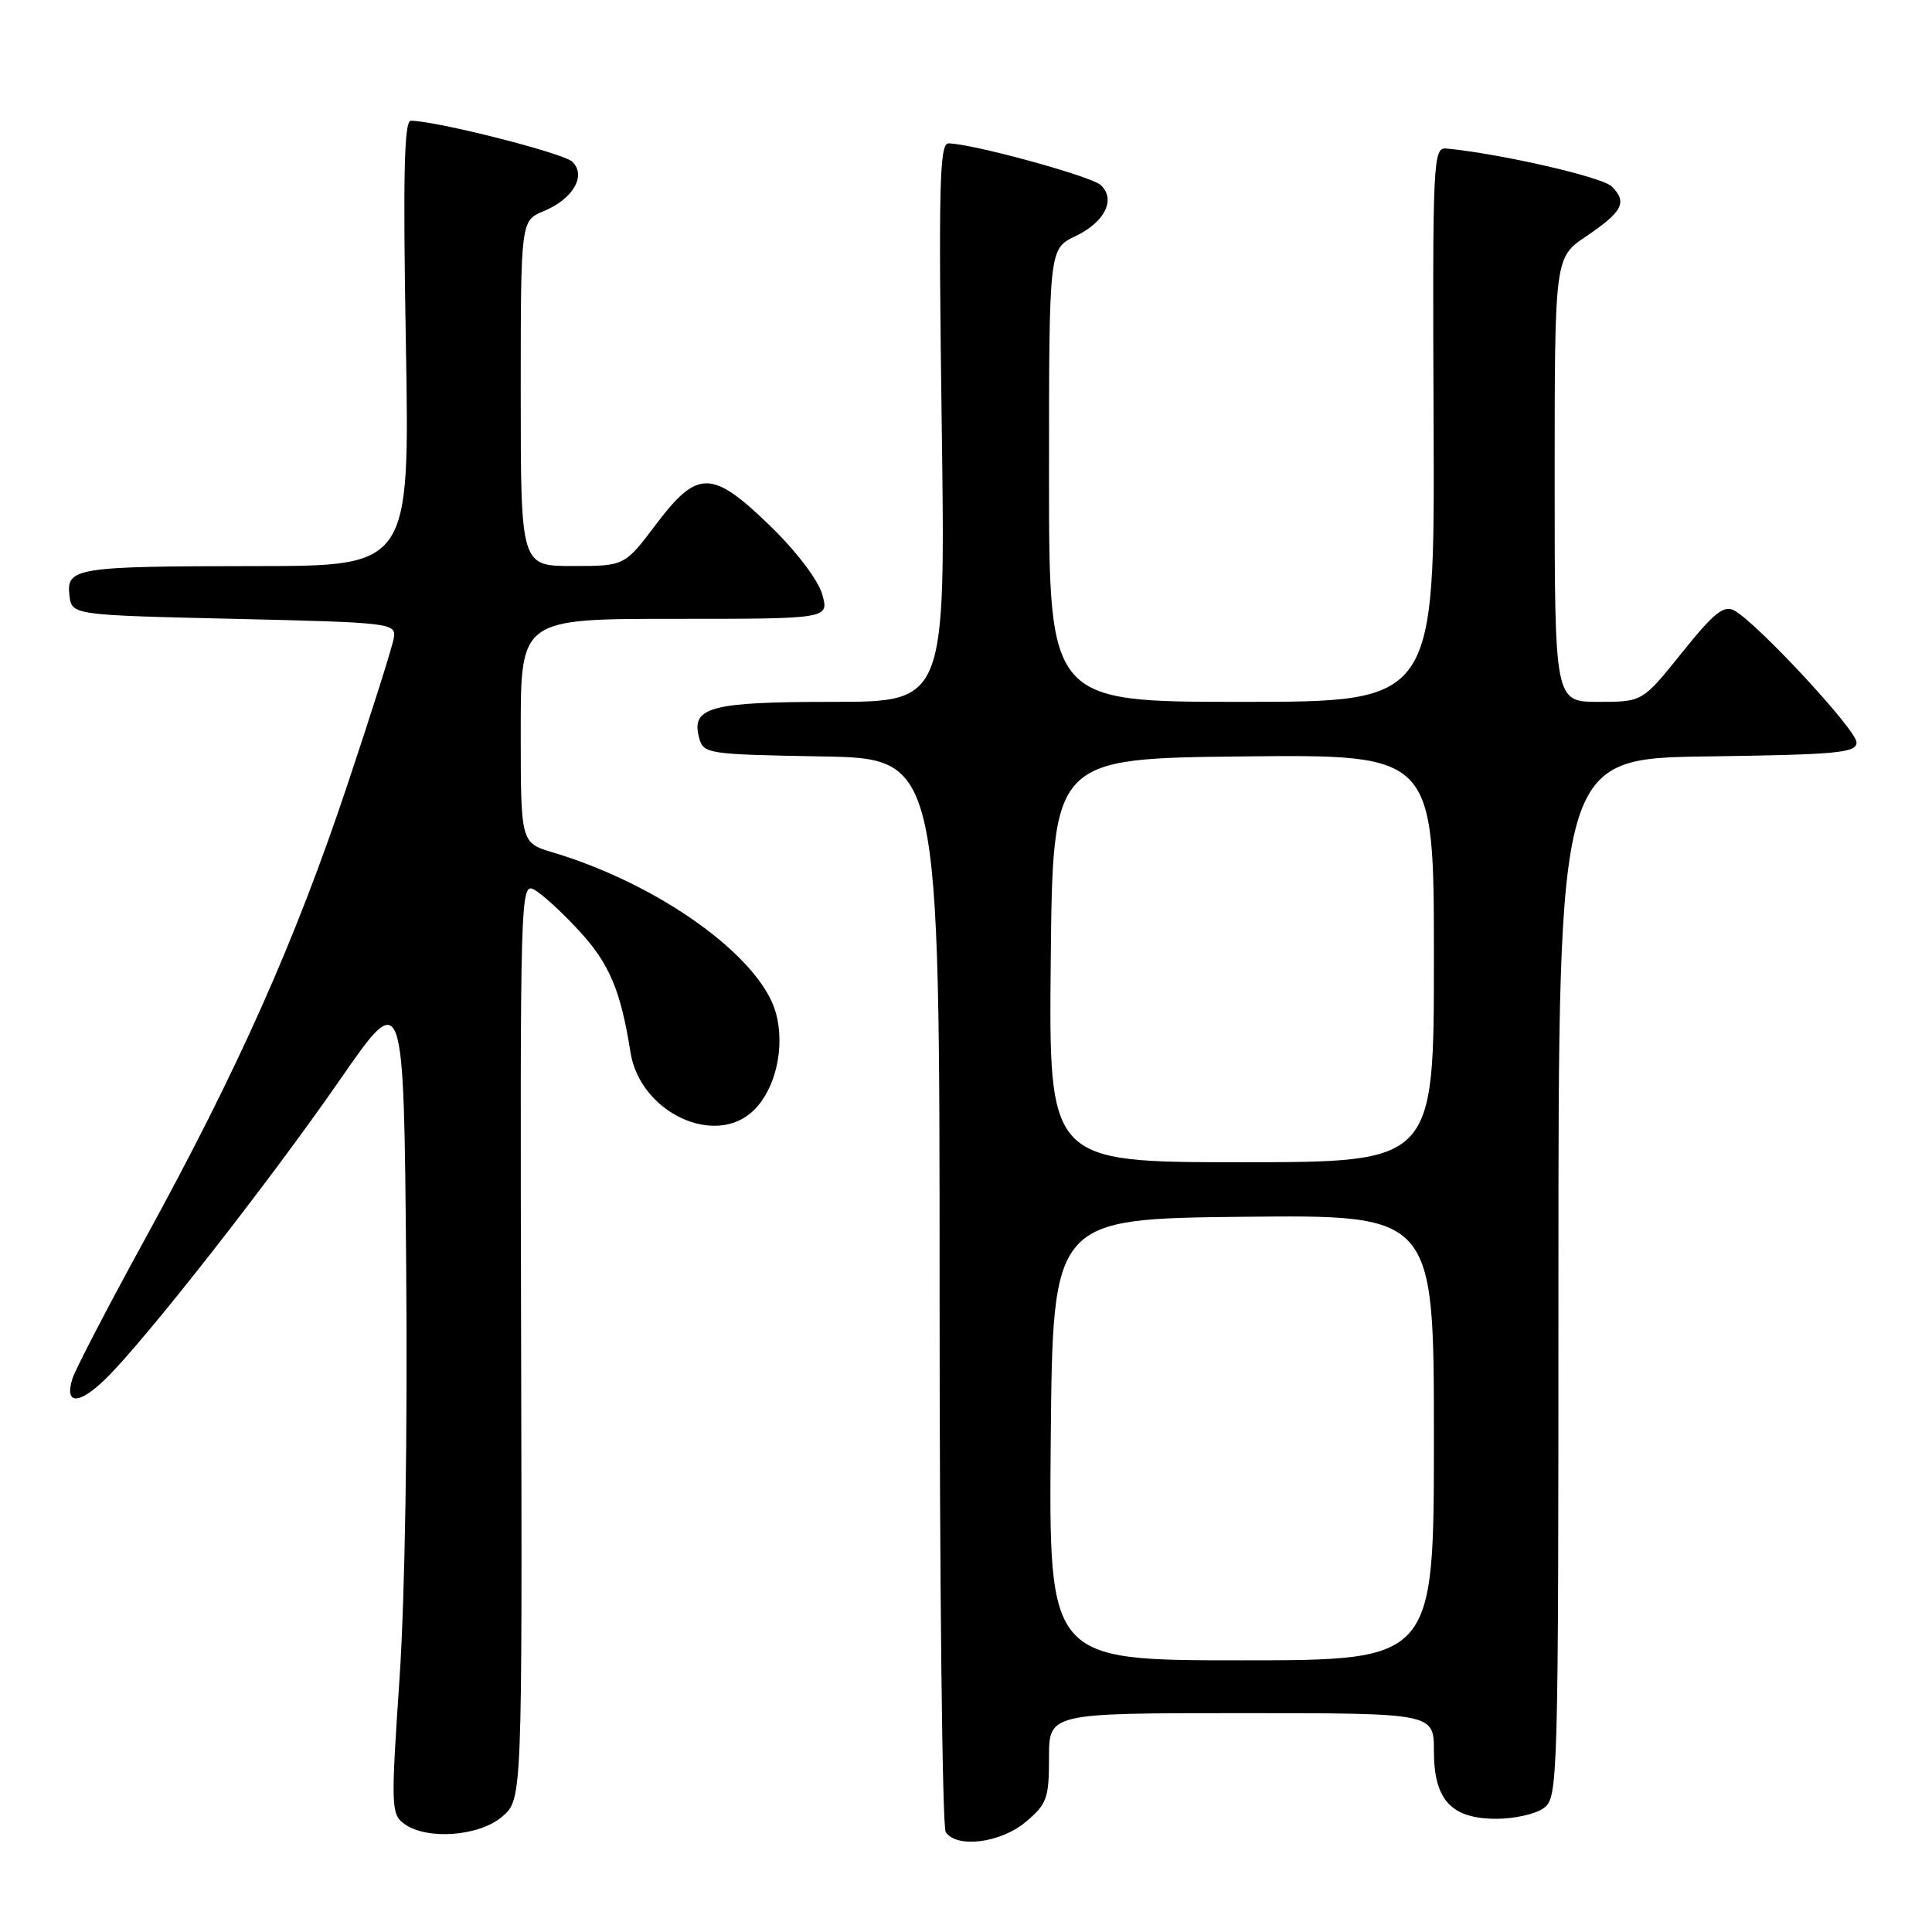 <?xml version="1.0" encoding="UTF-8" standalone="no"?>
<!DOCTYPE svg PUBLIC "-//W3C//DTD SVG 1.1//EN" "http://www.w3.org/Graphics/SVG/1.1/DTD/svg11.dtd" >
<svg xmlns="http://www.w3.org/2000/svg" xmlns:xlink="http://www.w3.org/1999/xlink" version="1.1" viewBox="0 0 256 256">
 <g >
 <path fill="currentColor"
d=" M 135.92 241.41 C 138.72 239.06 139.00 238.28 139.00 232.91 C 139.00 227.00 139.00 227.00 164.50 227.00 C 190.00 227.00 190.00 227.00 190.00 232.00 C 190.00 238.52 192.29 241.00 198.31 241.00 C 200.68 241.00 203.49 240.36 204.56 239.58 C 206.45 238.20 206.50 236.31 206.50 169.33 C 206.50 100.50 206.50 100.50 226.25 100.23 C 243.50 99.99 246.00 99.76 246.00 98.37 C 246.00 96.73 232.82 82.53 229.79 80.89 C 228.41 80.15 227.09 81.21 222.86 86.49 C 217.64 93.00 217.64 93.00 211.82 93.00 C 206.00 93.00 206.00 93.00 206.00 63.57 C 206.00 34.13 206.00 34.13 210.17 31.32 C 215.02 28.04 215.66 26.80 213.57 24.71 C 212.32 23.46 198.91 20.38 191.65 19.68 C 189.89 19.51 189.81 21.07 189.96 56.25 C 190.11 93.00 190.11 93.00 164.55 93.00 C 139.00 93.00 139.00 93.00 139.00 62.98 C 139.00 32.97 139.00 32.97 142.49 31.30 C 146.40 29.44 147.90 26.42 145.85 24.52 C 144.58 23.34 128.71 19.00 125.67 19.00 C 124.49 19.00 124.35 24.71 124.78 56.00 C 125.29 93.00 125.29 93.00 110.34 93.00 C 94.13 93.00 91.55 93.69 92.63 97.73 C 93.20 99.89 93.65 99.96 108.86 100.23 C 124.50 100.50 124.50 100.50 124.50 171.00 C 124.50 209.78 124.86 242.06 125.31 242.75 C 126.73 244.95 132.60 244.21 135.92 241.41 Z  M 66.55 240.71 C 69.20 238.43 69.20 238.43 69.05 177.65 C 68.91 118.68 68.96 116.91 70.76 117.87 C 71.79 118.42 74.48 120.88 76.74 123.34 C 80.74 127.67 82.25 131.25 83.54 139.42 C 84.80 147.45 94.86 152.14 99.94 147.06 C 102.80 144.20 104.03 138.72 102.82 134.25 C 100.80 126.83 87.41 117.18 73.25 112.95 C 69.00 111.68 69.00 111.68 69.00 96.84 C 69.00 82.00 69.00 82.00 89.43 82.00 C 109.86 82.00 109.86 82.00 108.95 78.75 C 108.42 76.87 105.53 73.07 102.12 69.75 C 94.34 62.20 92.45 62.17 86.91 69.50 C 82.76 75.00 82.76 75.00 75.88 75.00 C 69.00 75.00 69.00 75.00 69.00 52.12 C 69.00 29.24 69.00 29.24 72.04 27.98 C 75.93 26.37 77.72 23.29 75.85 21.44 C 74.69 20.29 57.77 16.00 54.43 16.00 C 53.55 16.00 53.39 23.40 53.78 45.50 C 54.29 75.00 54.29 75.00 33.89 75.01 C 10.07 75.03 8.77 75.23 9.20 78.88 C 9.50 81.50 9.50 81.50 31.00 82.00 C 51.80 82.48 52.49 82.57 52.19 84.50 C 52.02 85.60 49.25 94.38 46.03 104.00 C 39.09 124.77 31.61 141.55 19.31 164.00 C 14.34 173.07 9.97 181.47 9.60 182.67 C 8.50 186.15 10.44 186.18 13.99 182.71 C 19.18 177.65 35.68 156.60 45.00 143.14 C 53.50 130.87 53.50 130.87 53.82 167.69 C 54.02 189.72 53.66 211.69 52.94 222.41 C 51.79 239.40 51.82 240.39 53.55 241.66 C 56.54 243.85 63.49 243.34 66.55 240.71 Z  M 139.23 190.75 C 139.50 161.50 139.50 161.50 164.75 161.23 C 190.00 160.97 190.00 160.97 190.00 190.48 C 190.00 220.00 190.00 220.00 164.48 220.00 C 138.97 220.00 138.97 220.00 139.23 190.75 Z  M 139.23 127.25 C 139.50 100.50 139.50 100.50 164.75 100.23 C 190.00 99.97 190.00 99.97 190.00 126.98 C 190.00 154.00 190.00 154.00 164.48 154.00 C 138.97 154.00 138.97 154.00 139.23 127.25 Z "/>
</g>
</svg>